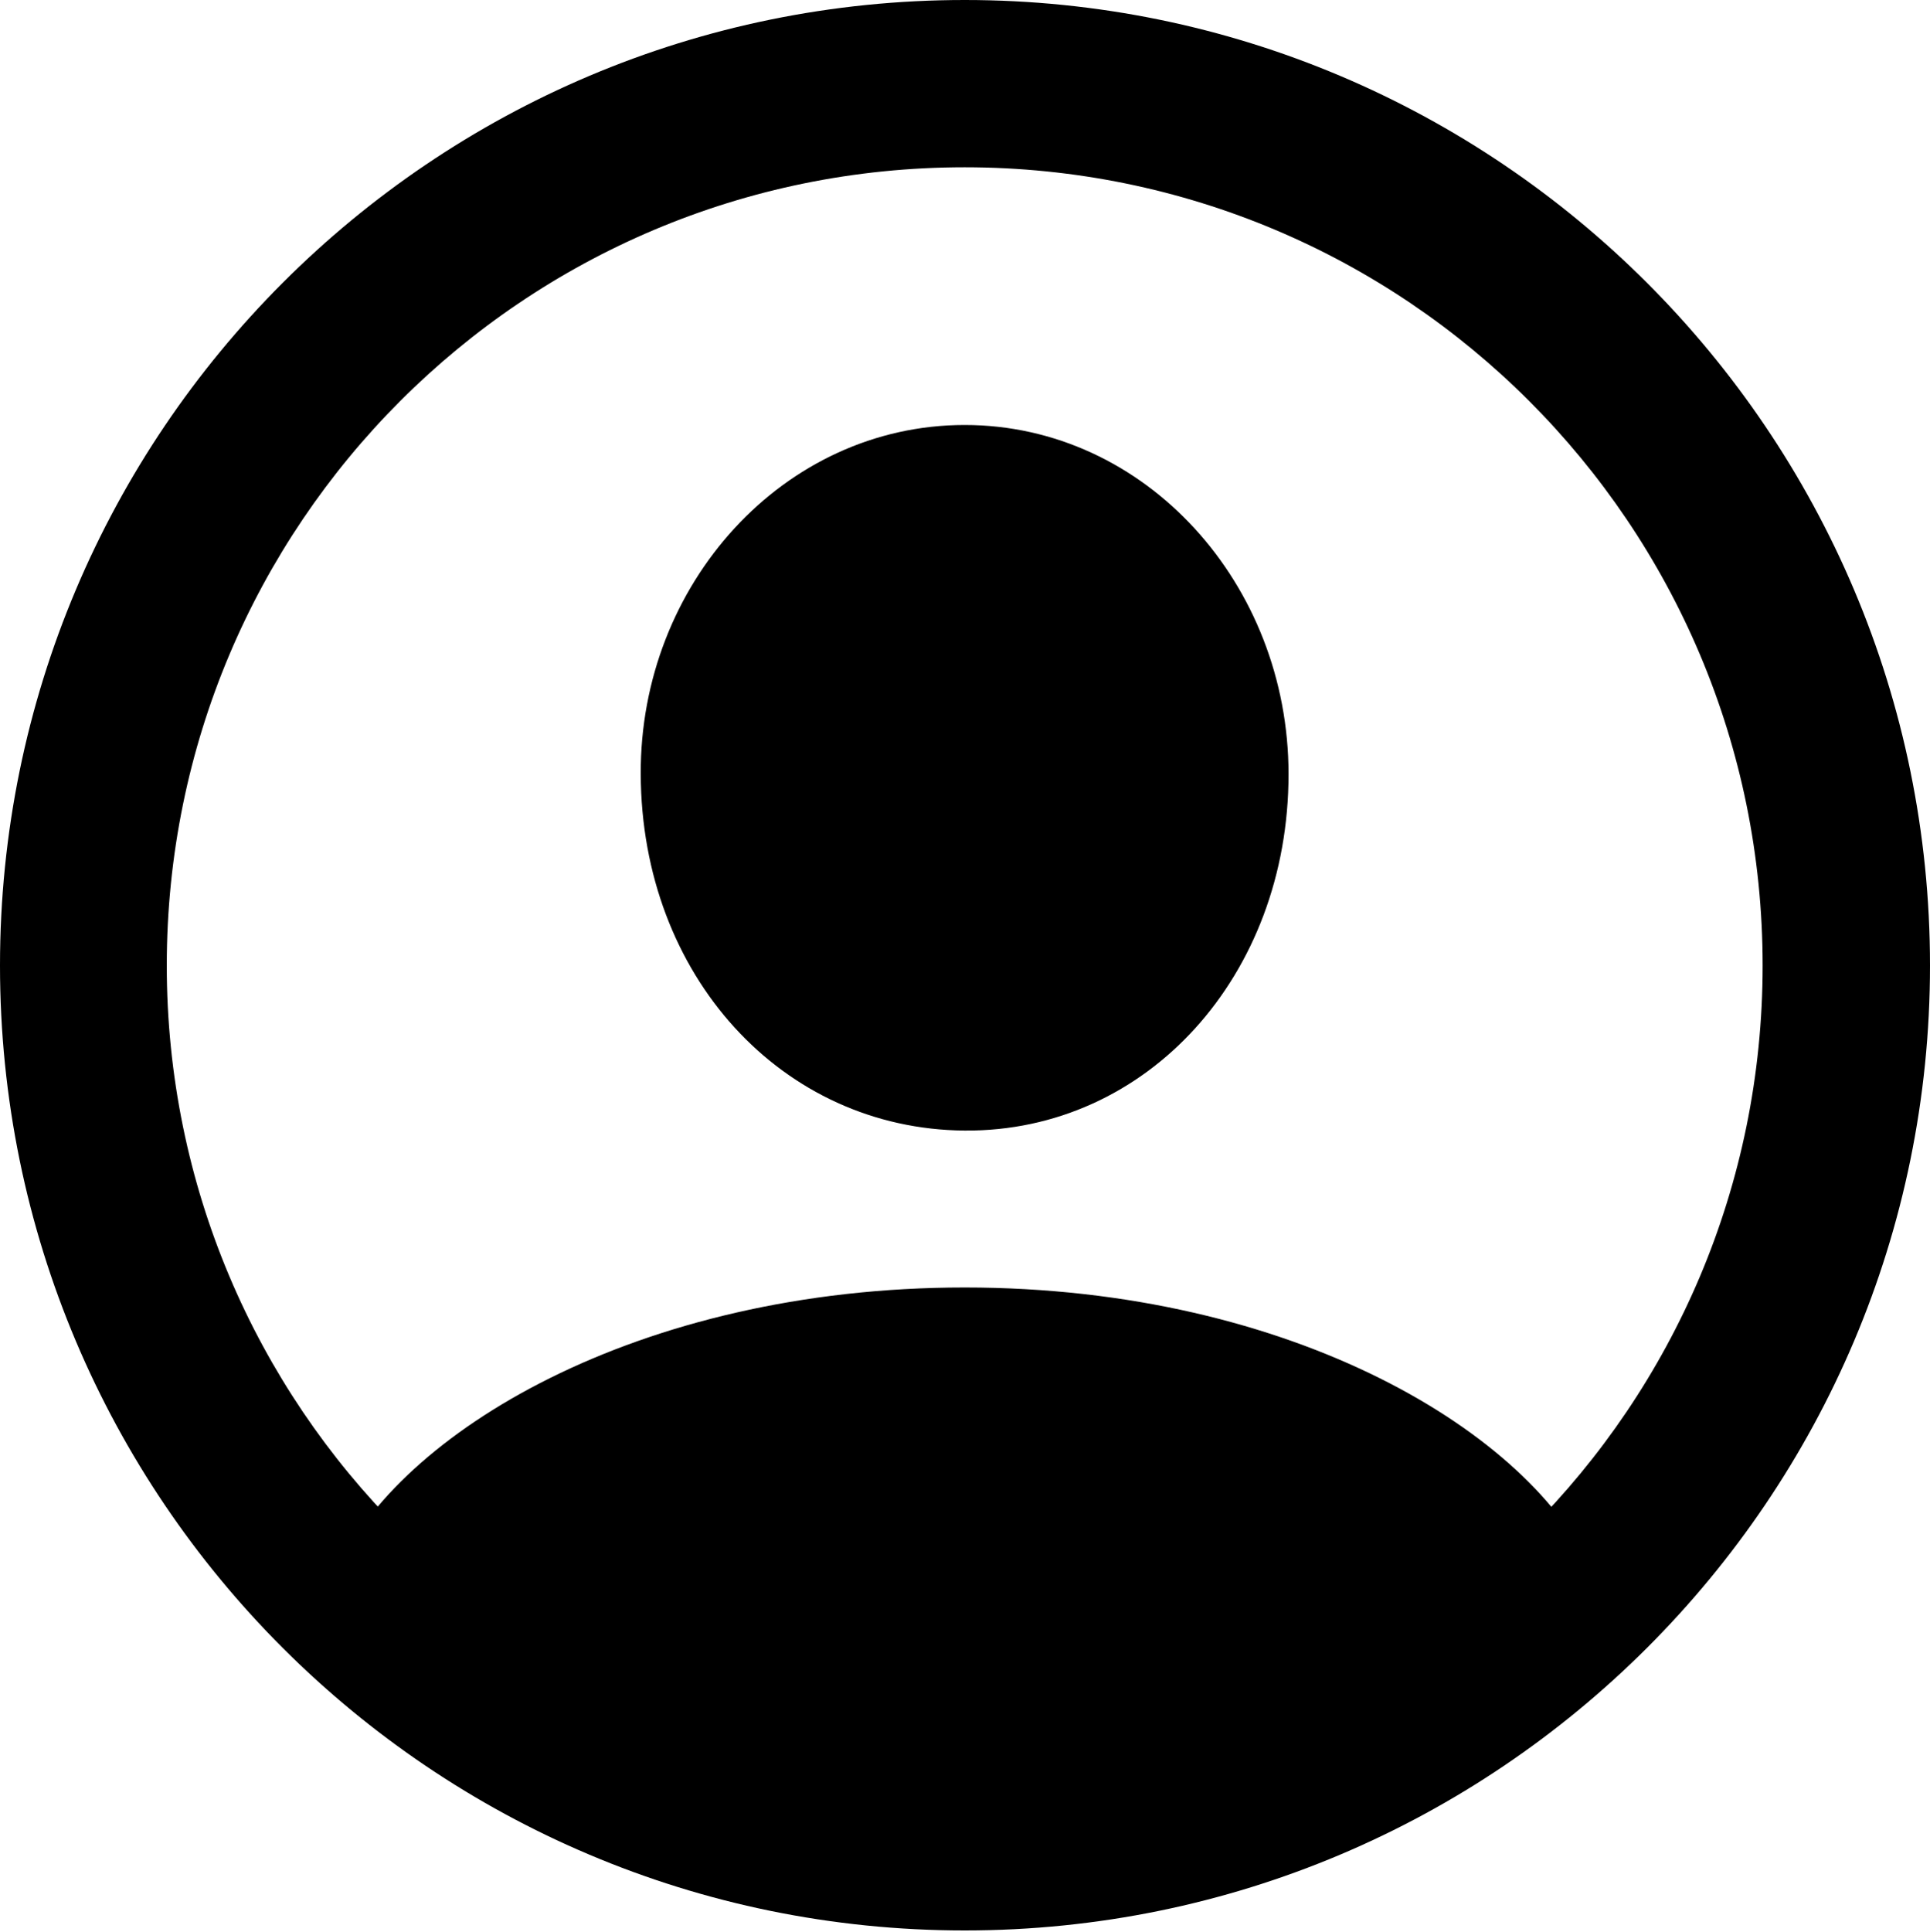 <?xml version="1.0" encoding="UTF-8"?>
<!--Generator: Apple Native CoreSVG 326-->
<!DOCTYPE svg
PUBLIC "-//W3C//DTD SVG 1.1//EN"
       "http://www.w3.org/Graphics/SVG/1.1/DTD/svg11.dtd">
<svg version="1.1" xmlns="http://www.w3.org/2000/svg" xmlns:xlink="http://www.w3.org/1999/xlink" viewBox="0 0 644.028 644.472">
 <g>
  <rect height="644.472" opacity="0" width="644.028" x="0" y="0"/>
  <path d="M321.914 644.028C499.692 644.028 644.028 499.848 644.028 322.114C644.028 144.336 499.692 0 321.914 0C144.136 0 0 144.336 0 322.114C0 499.848 144.136 644.028 321.914 644.028ZM321.914 588.379C174.707 588.379 55.649 469.321 55.649 322.114C55.649 174.907 174.707 55.805 321.914 55.805C469.121 55.805 588.179 174.907 588.179 322.114C588.179 469.321 469.121 588.379 321.914 588.379ZM532.383 528.74L531.431 524.272C511.465 478.73 431.978 429.521 321.914 429.521C212.207 429.521 132.719 478.53 112.353 523.872L111.445 528.74C169.907 583.862 257.817 615.137 322.114 615.137C386.367 615.137 473.076 584.463 532.383 528.74ZM321.914 377.173C382.724 377.617 429.975 325.595 429.975 258.257C429.975 194.824 382.236 141.782 321.914 141.782C261.548 141.782 213.52 194.824 213.808 258.257C214.053 325.595 261.059 376.728 321.914 377.173Z" fill="currentColor"/>
 </g>
</svg>
